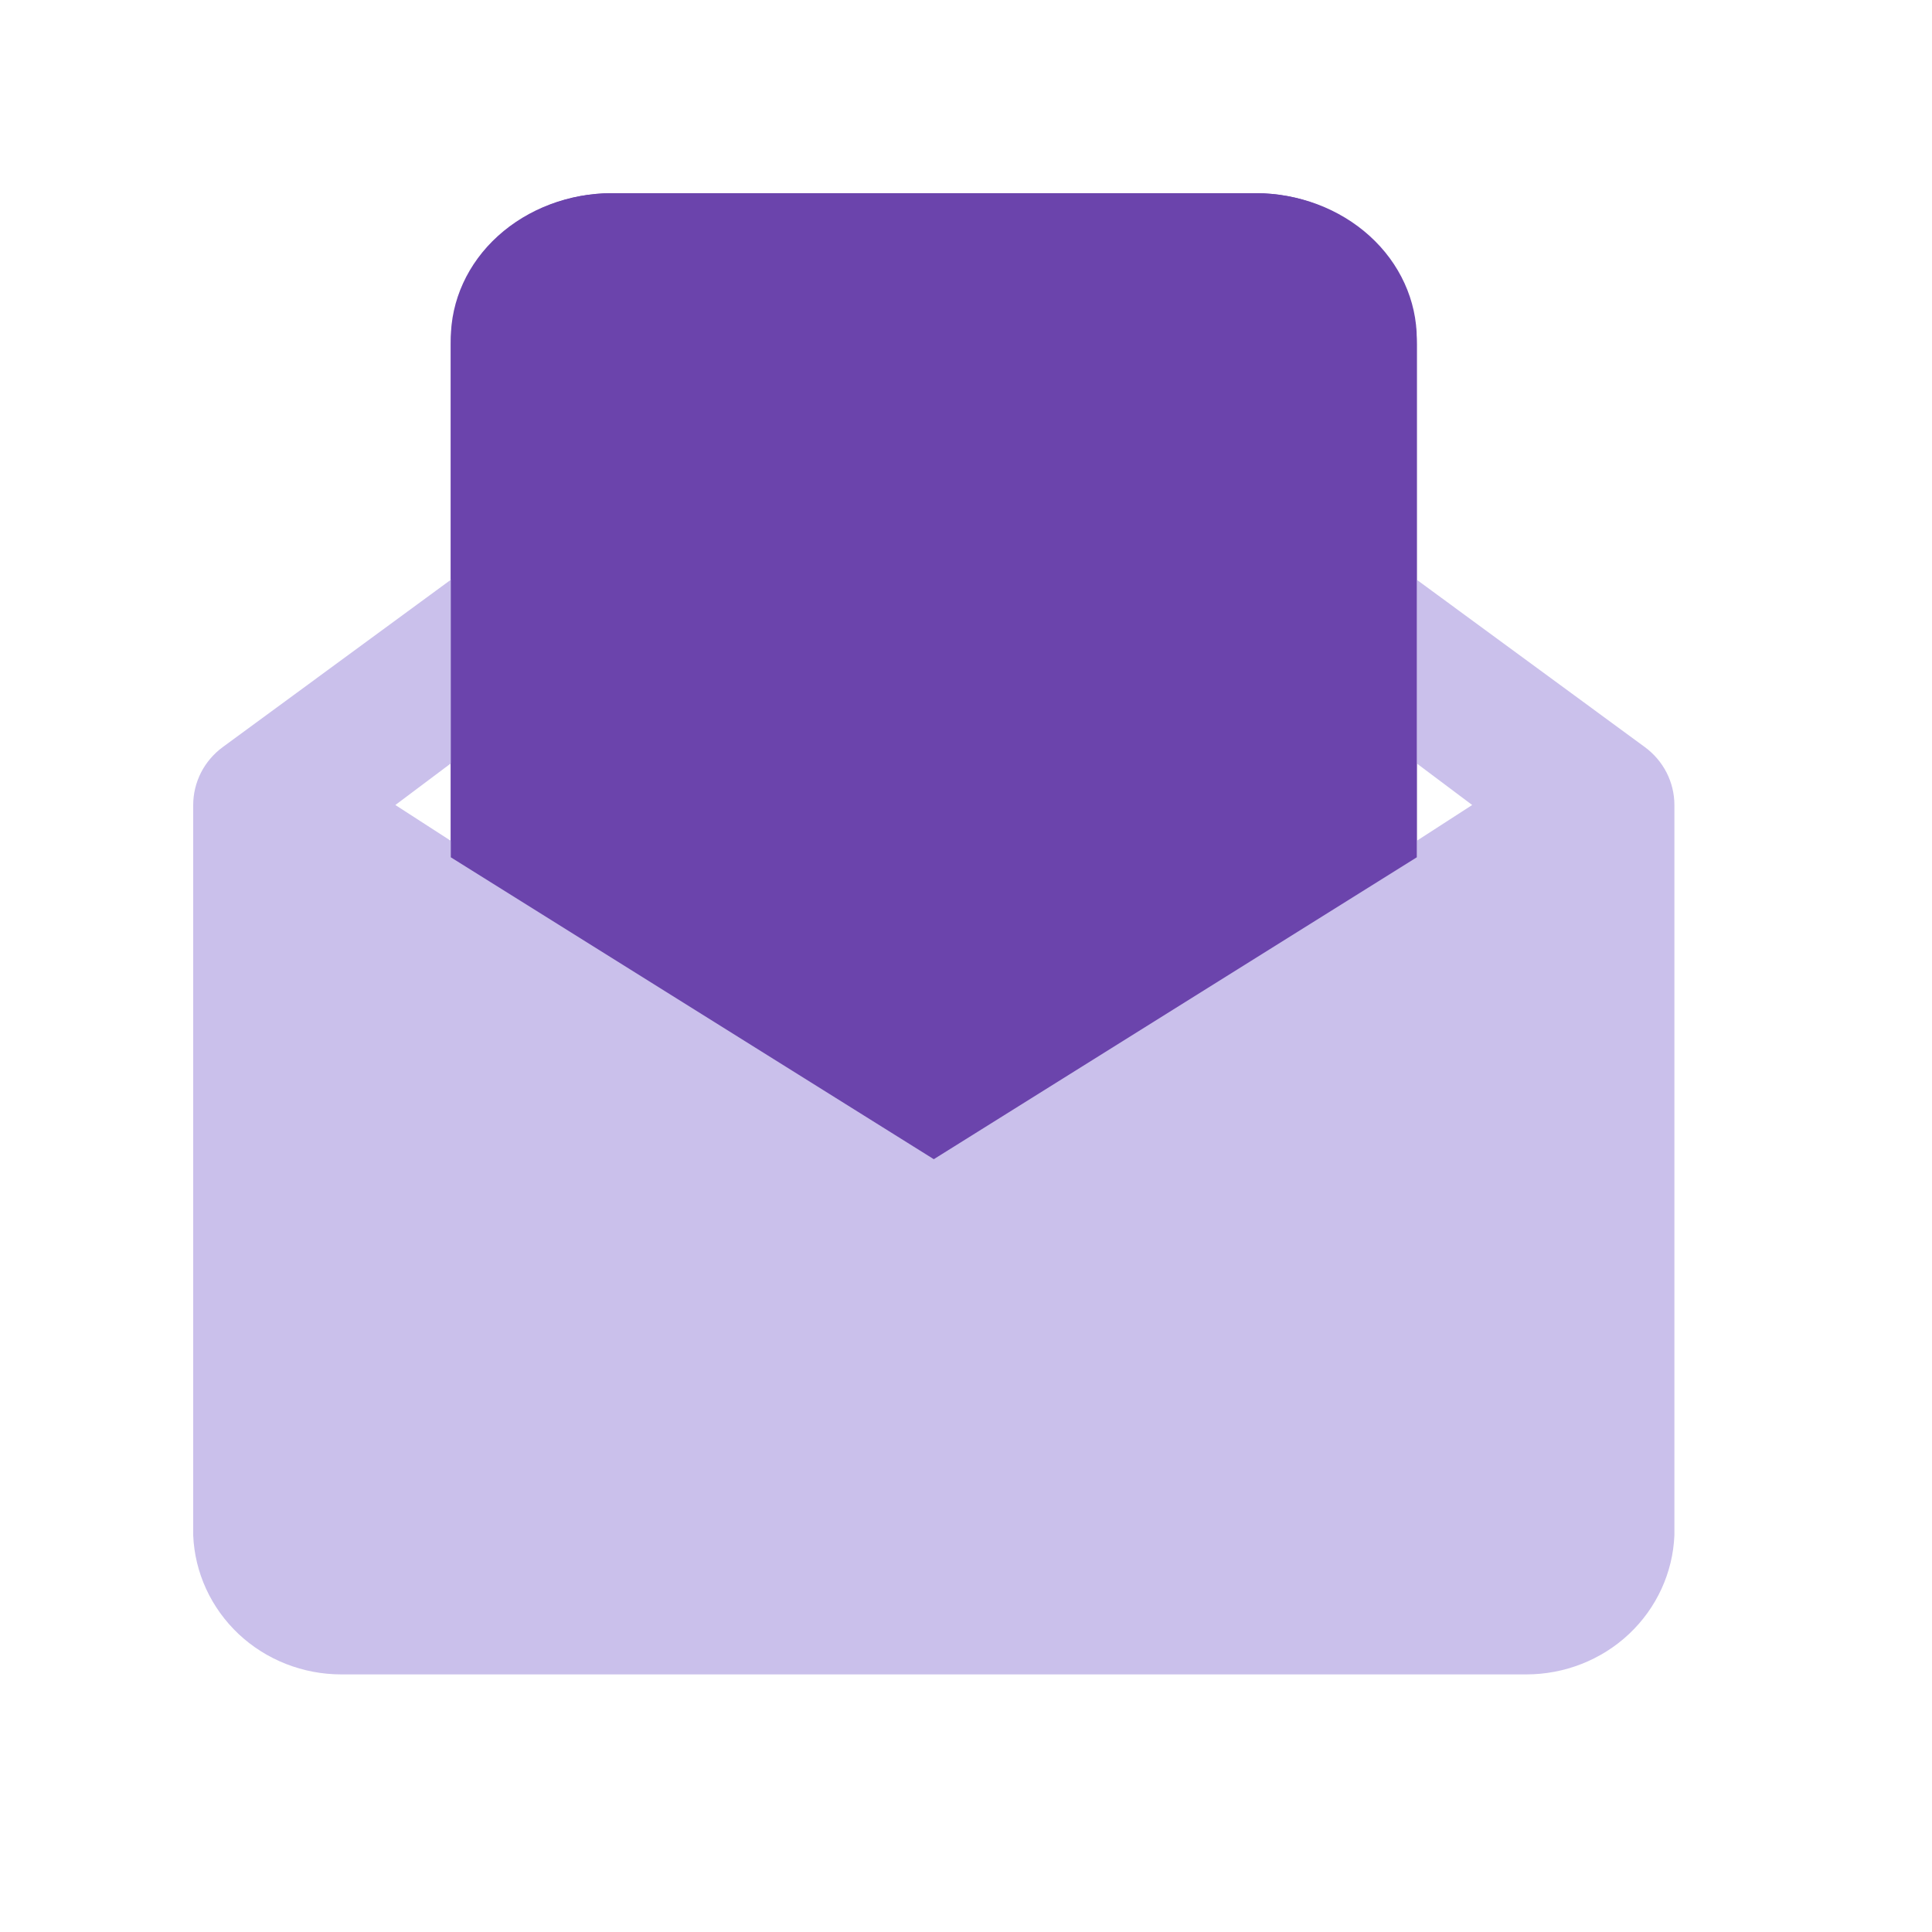 <svg width="30" height="30" viewBox="0 0 30 30" fill="none" xmlns="http://www.w3.org/2000/svg">
<path d="M19.5 3H9.5C8.837 3 8.201 3.239 7.732 3.664C7.263 4.089 7 4.666 7 5.267V15.097C7.001 15.284 7.053 15.467 7.151 15.631C7.249 15.796 7.391 15.935 7.562 16.038L13.812 19.813C14.017 19.935 14.256 20 14.5 20C14.744 20 14.983 19.935 15.188 19.813L21.438 16.038C21.61 15.935 21.751 15.796 21.849 15.631C21.947 15.467 21.999 15.284 22 15.097V5.267C22 4.666 21.737 4.089 21.268 3.664C20.799 3.239 20.163 3 19.5 3Z" fill="#6B44AC"/>
<path d="M25.54 11.6L20.94 8.225C20.696 8.046 20.389 7.969 20.087 8.011C19.785 8.054 19.513 8.211 19.33 8.45C19.147 8.689 19.068 8.989 19.112 9.284C19.155 9.579 19.316 9.846 19.56 10.025L22.86 12.5L14.5 17.9L6.139 12.5L9.44 10.025C9.684 9.846 9.845 9.579 9.888 9.284C9.932 8.989 9.853 8.689 9.67 8.45C9.487 8.211 9.215 8.054 8.913 8.011C8.611 7.969 8.304 8.046 8.06 8.225L3.46 11.6C3.317 11.705 3.201 11.841 3.121 11.997C3.042 12.153 3 12.325 3 12.5V23.84C3.024 24.421 3.277 24.97 3.705 25.373C4.134 25.776 4.706 26 5.3 26H23.7C24.294 26 24.866 25.776 25.295 25.373C25.723 24.97 25.976 24.421 26 23.84V12.5C26 12.325 25.958 12.153 25.879 11.997C25.799 11.841 25.683 11.705 25.54 11.6Z" fill="#CAC0EB"/>
<path d="M22 5.344V13.312L14.5 18L7 13.312V5.344C7 4.722 7.263 4.126 7.732 3.686C8.201 3.247 8.837 3 9.5 3H19.5C20.163 3 20.799 3.247 21.268 3.686C21.737 4.126 22 4.722 22 5.344Z" fill="#6B44AC"/>
</svg>

